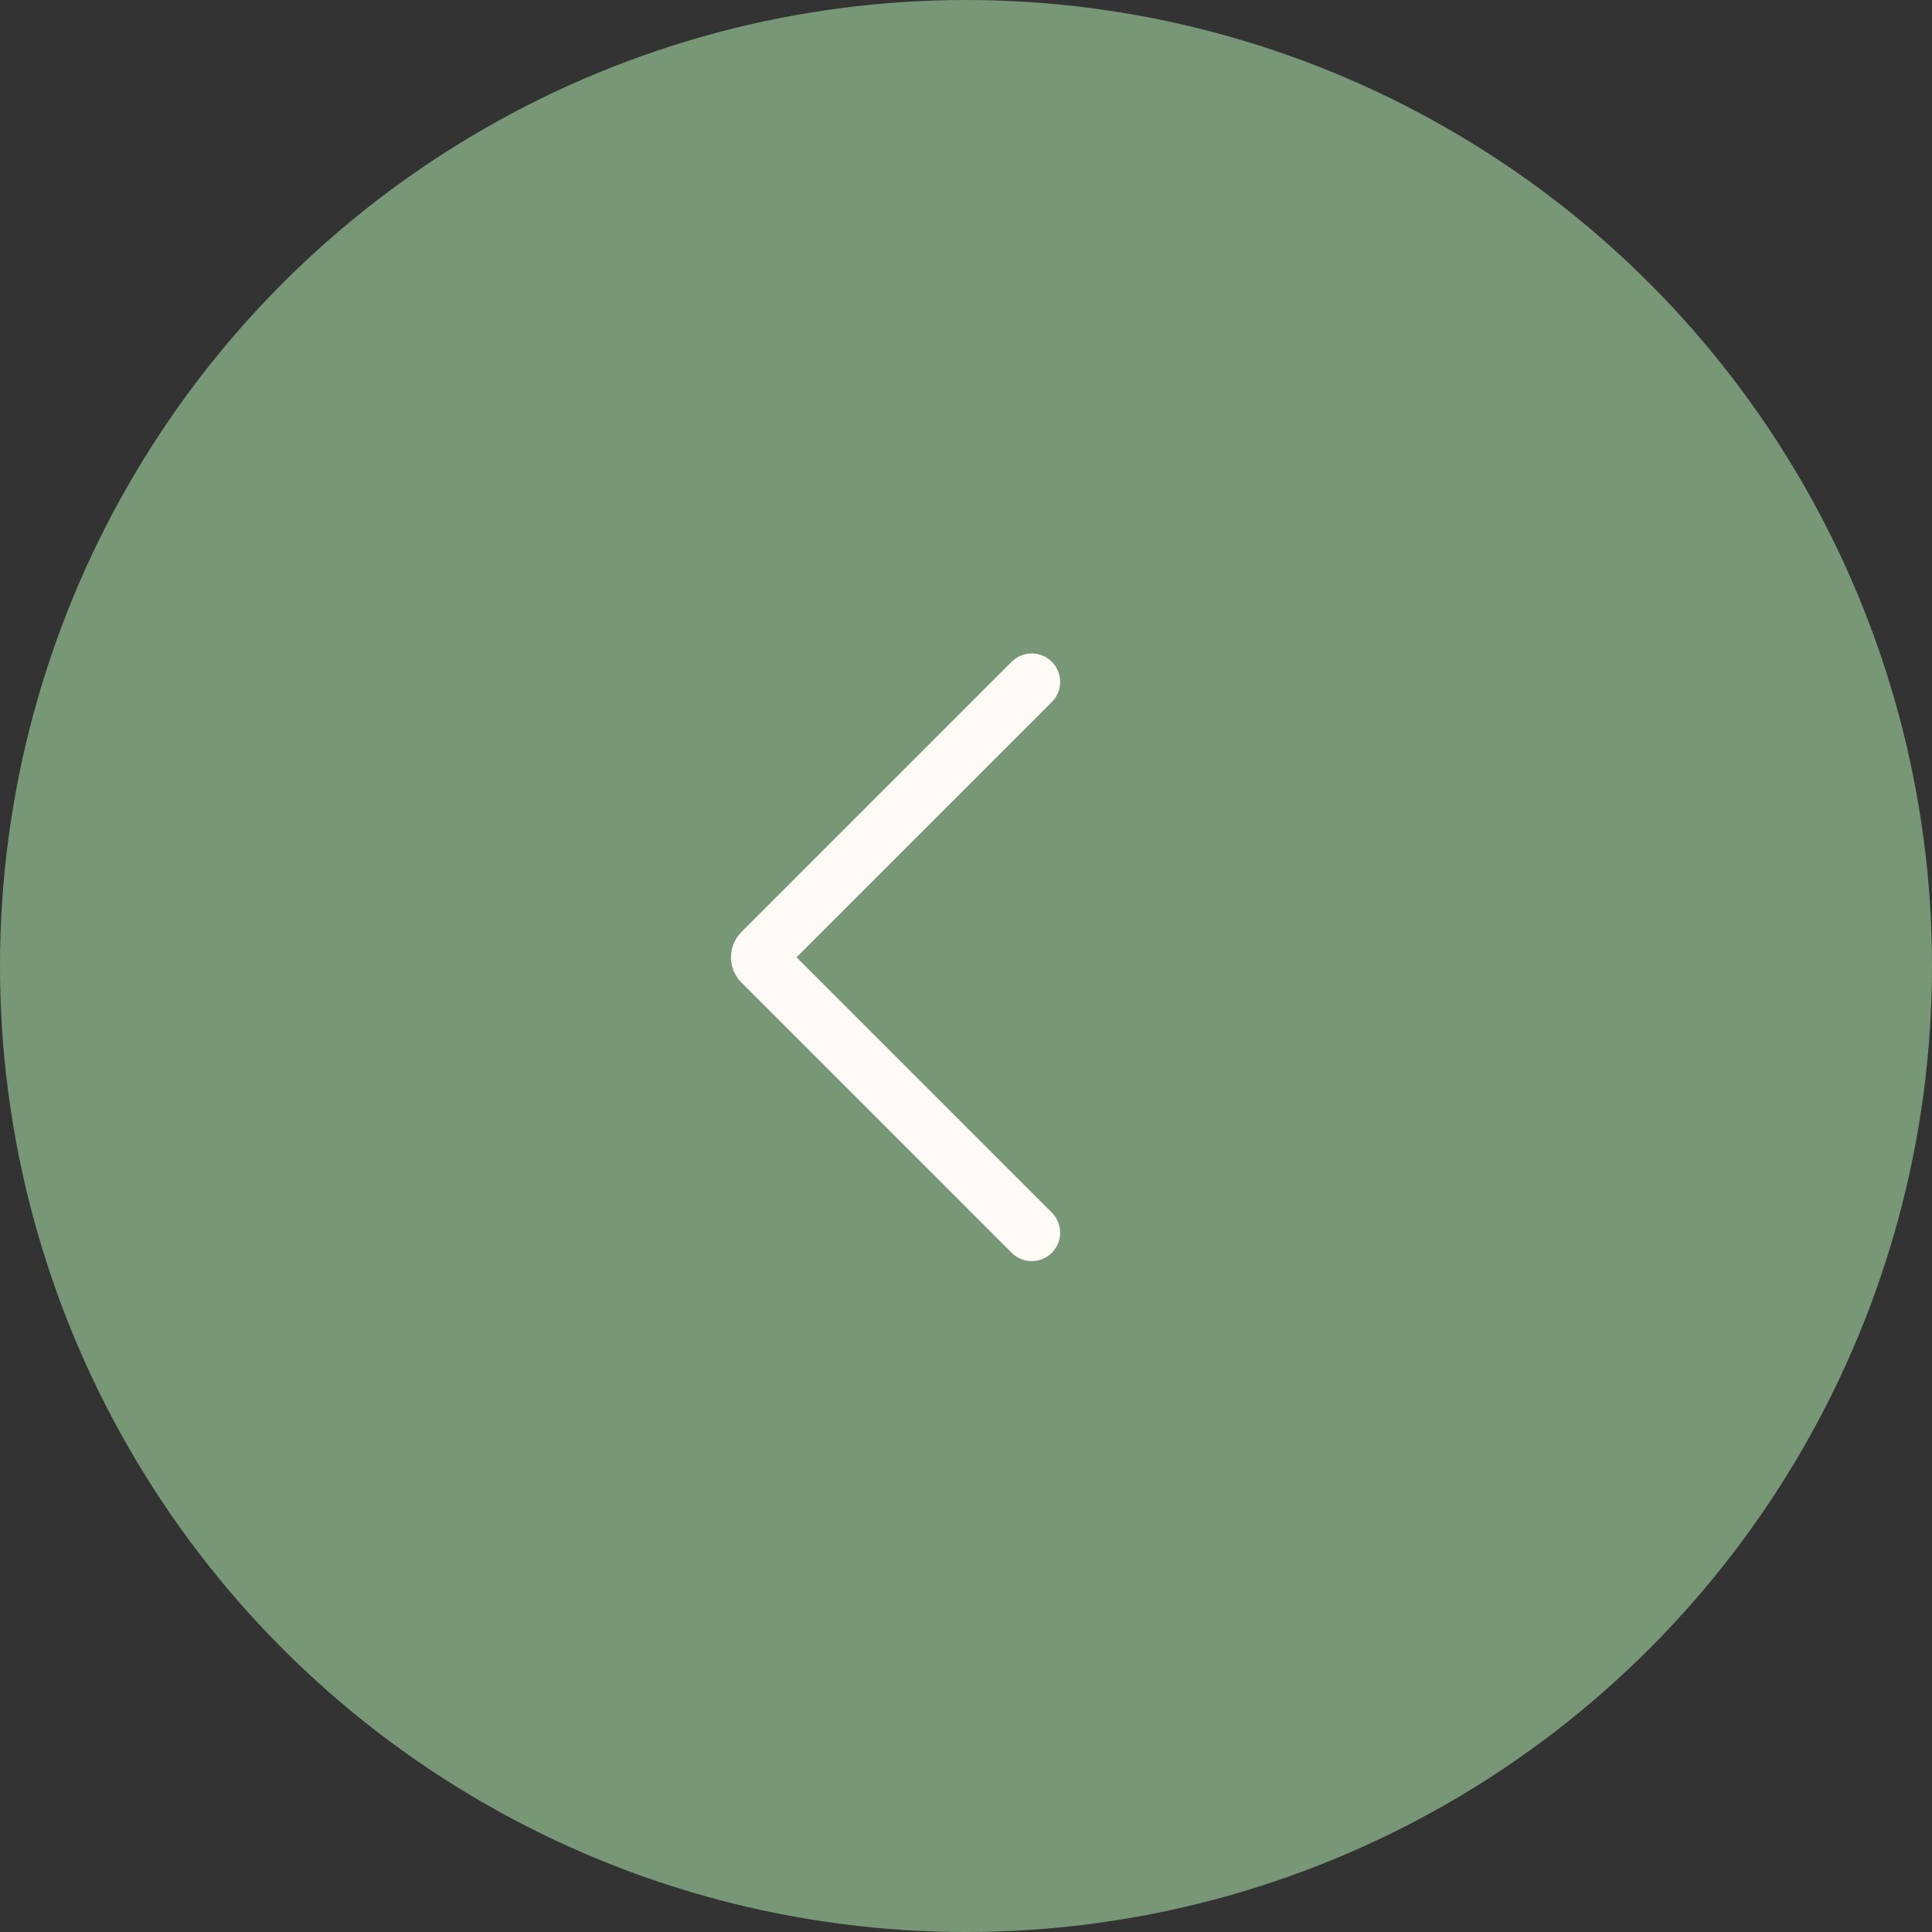 <svg width="34" height="34" viewBox="0 0 34 34" fill="none" xmlns="http://www.w3.org/2000/svg">
<rect x="0" y="0" width="34" height="34" fill="#333333" stroke="none"/>
<circle cx="17" cy="17" r="17" transform="matrix(-1 4.6679e-10 4.6679e-10 1 34 0)" fill="#789776"/>
<path d="M18.157 12L13.4 16.757C13.351 16.807 13.351 16.887 13.4 16.936L18.157 21.693" stroke="#FEFBF7" stroke-linecap="round"/>
</svg>
